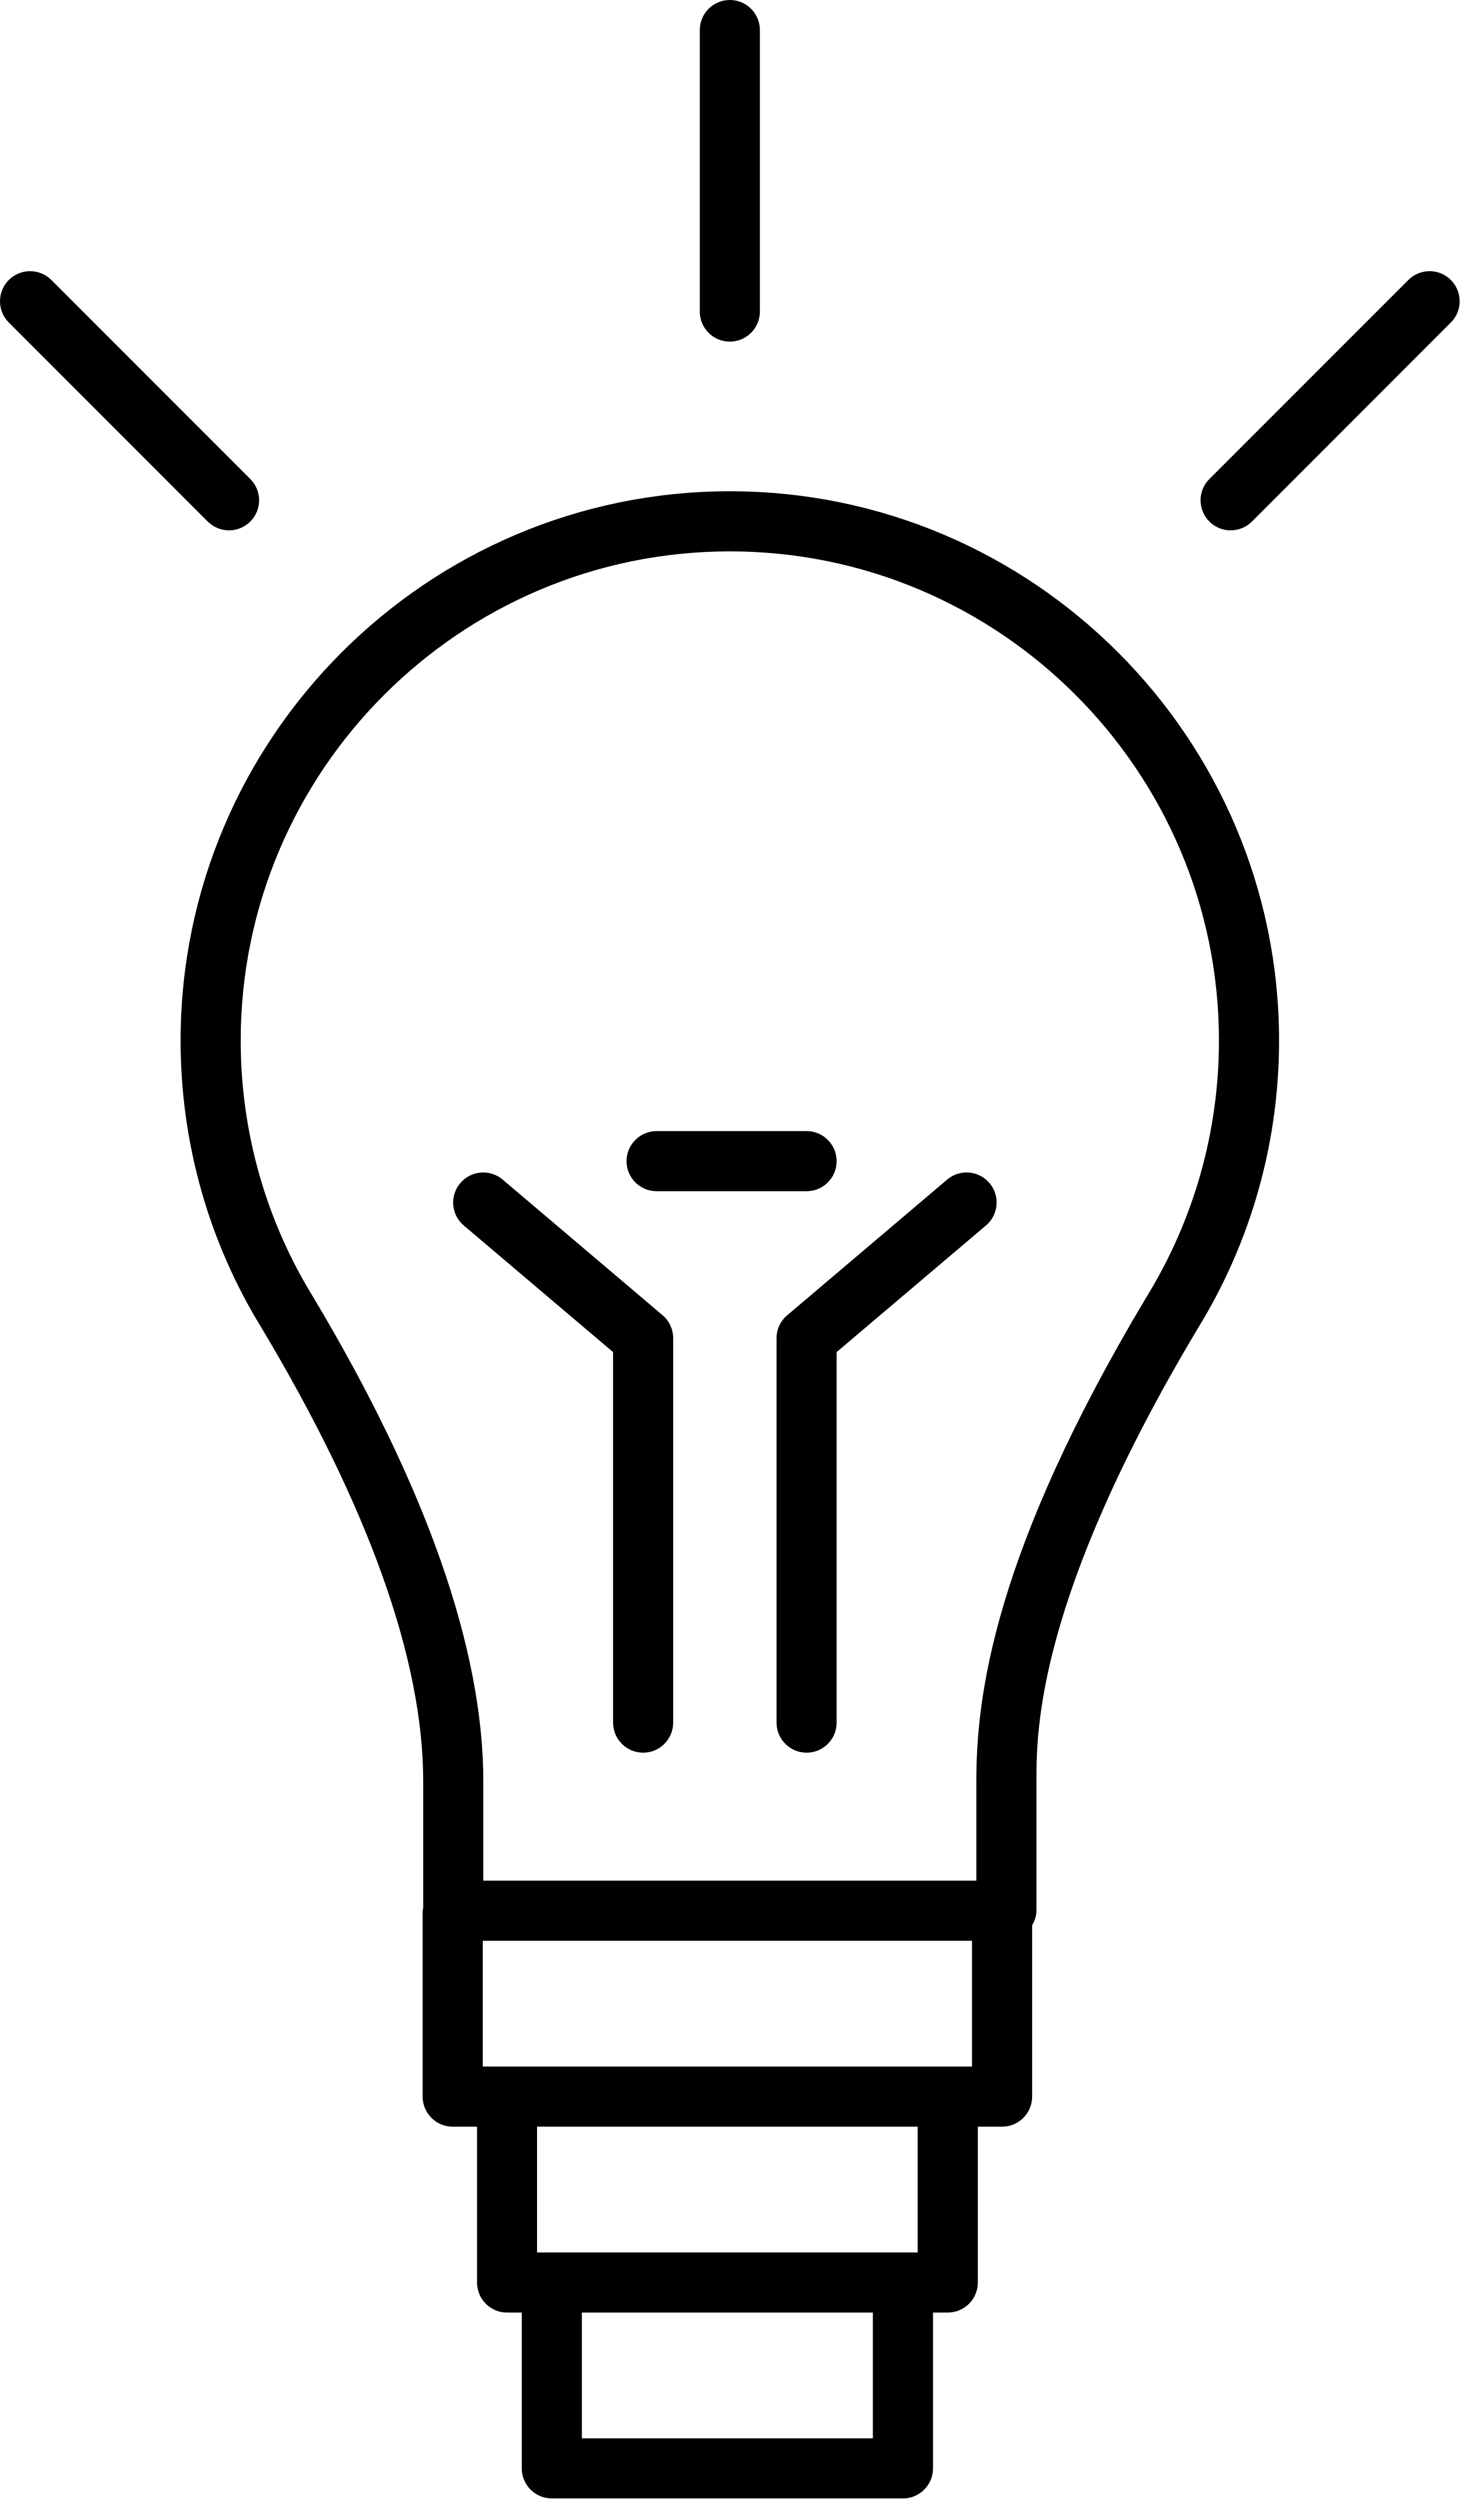 <svg xmlns="http://www.w3.org/2000/svg" width="266" height="455" viewBox="0 0 266 455">
  <path fill-rule="evenodd" d="M204.818,3182.914 L168.602,3146.691 C166.466,3144.562 166.466,3141.095 168.602,3138.955 C170.742,3136.815 174.209,3136.815 176.349,3138.955 L212.572,3175.179 C214.712,3177.319 214.712,3180.774 212.572,3182.914 C211.483,3183.984 210.093,3184.519 208.703,3184.519 C207.297,3184.519 205.907,3183.984 204.818,3182.914 L204.818,3182.914 Z M431.152,3146.691 L394.94,3182.914 C393.851,3183.984 392.461,3184.519 391.052,3184.519 C389.661,3184.519 388.256,3183.984 387.186,3182.914 C385.046,3180.774 385.046,3177.308 387.186,3175.179 L423.409,3138.955 C425.549,3136.815 429.016,3136.815 431.152,3138.955 C433.292,3141.095 433.292,3144.562 431.152,3146.691 L431.152,3146.691 Z M294.408,3144.701 L294.408,3093.471 C294.408,3090.449 296.857,3088 299.887,3088 C302.897,3088 305.35,3090.449 305.35,3093.471 L305.35,3144.701 C305.35,3147.723 302.897,3150.172 299.887,3150.172 C296.857,3150.172 294.408,3147.723 294.408,3144.701 L294.408,3144.701 Z M281.07,3299.316 C281.07,3296.294 283.527,3293.845 286.56,3293.845 L313.861,3293.845 C316.875,3293.845 319.324,3296.294 319.324,3299.316 C319.324,3302.337 316.875,3304.786 313.861,3304.786 L286.56,3304.786 C283.527,3304.786 281.07,3302.337 281.07,3299.316 L281.07,3299.316 Z M347.157,3303.309 C349.109,3305.608 348.83,3309.067 346.513,3311.018 L319.324,3334.062 L319.324,3401.494 C319.324,3404.516 316.875,3406.965 313.861,3406.965 C310.832,3406.965 308.383,3404.516 308.383,3401.494 L308.383,3331.522 C308.383,3329.917 309.095,3328.384 310.335,3327.352 L339.448,3302.669 C341.746,3300.717 345.213,3301 347.157,3303.309 L347.157,3303.309 Z M287.63,3327.352 C288.851,3328.384 289.563,3329.917 289.563,3331.522 L289.563,3401.494 C289.563,3404.516 287.11,3406.965 284.1,3406.965 C281.07,3406.965 278.621,3404.516 278.621,3401.494 L278.621,3334.062 L251.433,3311.018 C249.131,3309.067 248.837,3305.608 250.808,3303.309 C252.752,3301 256.199,3300.717 258.516,3302.669 L287.63,3327.352 Z M375.698,3324.104 C347.956,3370.523 344.757,3396.607 344.757,3412.183 L344.757,3430.253 L254.997,3430.253 L254.997,3412.183 C254.997,3388.096 244.598,3358.466 224.019,3324.043 C215.387,3310.042 210.824,3293.913 210.824,3277.391 C210.824,3228.293 250.774,3188.343 299.89,3188.343 C348.981,3188.343 388.93,3228.293 388.93,3277.391 C388.93,3293.913 384.368,3310.042 375.698,3324.104 L375.698,3324.104 Z M254.896,3464.084 L343.973,3464.084 L343.973,3441.199 L254.896,3441.199 L254.896,3464.084 Z M334.079,3497.915 L331.408,3497.915 L267.476,3497.915 L264.778,3497.915 L264.778,3475.029 L334.079,3475.029 L334.079,3497.915 Z M272.939,3531.742 L325.918,3531.742 L325.918,3508.856 L272.939,3508.856 L272.939,3531.742 Z M299.89,3177.402 C244.749,3177.402 199.879,3222.257 199.879,3277.391 C199.879,3295.947 204.995,3314.051 214.656,3329.718 C234.169,3362.362 244.052,3390.1 244.052,3412.183 L244.052,3435.204 C244.037,3435.385 243.946,3435.543 243.946,3435.728 L243.946,3469.555 C243.946,3472.577 246.407,3475.026 249.41,3475.026 L253.852,3475.026 L253.852,3503.386 C253.852,3506.404 256.286,3508.856 259.315,3508.856 L261.998,3508.856 L261.998,3537.213 C261.998,3540.231 264.447,3542.684 267.476,3542.684 L331.408,3542.684 C334.418,3542.684 336.871,3540.231 336.871,3537.213 L336.871,3508.856 L339.554,3508.856 C342.583,3508.856 345.032,3506.404 345.032,3503.386 L345.032,3475.026 L349.455,3475.026 C352.466,3475.026 354.919,3472.577 354.919,3469.555 L354.919,3438.38 C355.371,3437.581 355.702,3436.711 355.702,3435.728 L355.702,3412.183 C355.702,3403.084 355.702,3378.917 385.065,3329.782 C394.759,3314.051 399.876,3295.936 399.876,3277.391 C399.876,3222.257 355.024,3177.402 299.89,3177.402 L299.89,3177.402 Z" transform="translate(-167 -3088)"/>
</svg>
